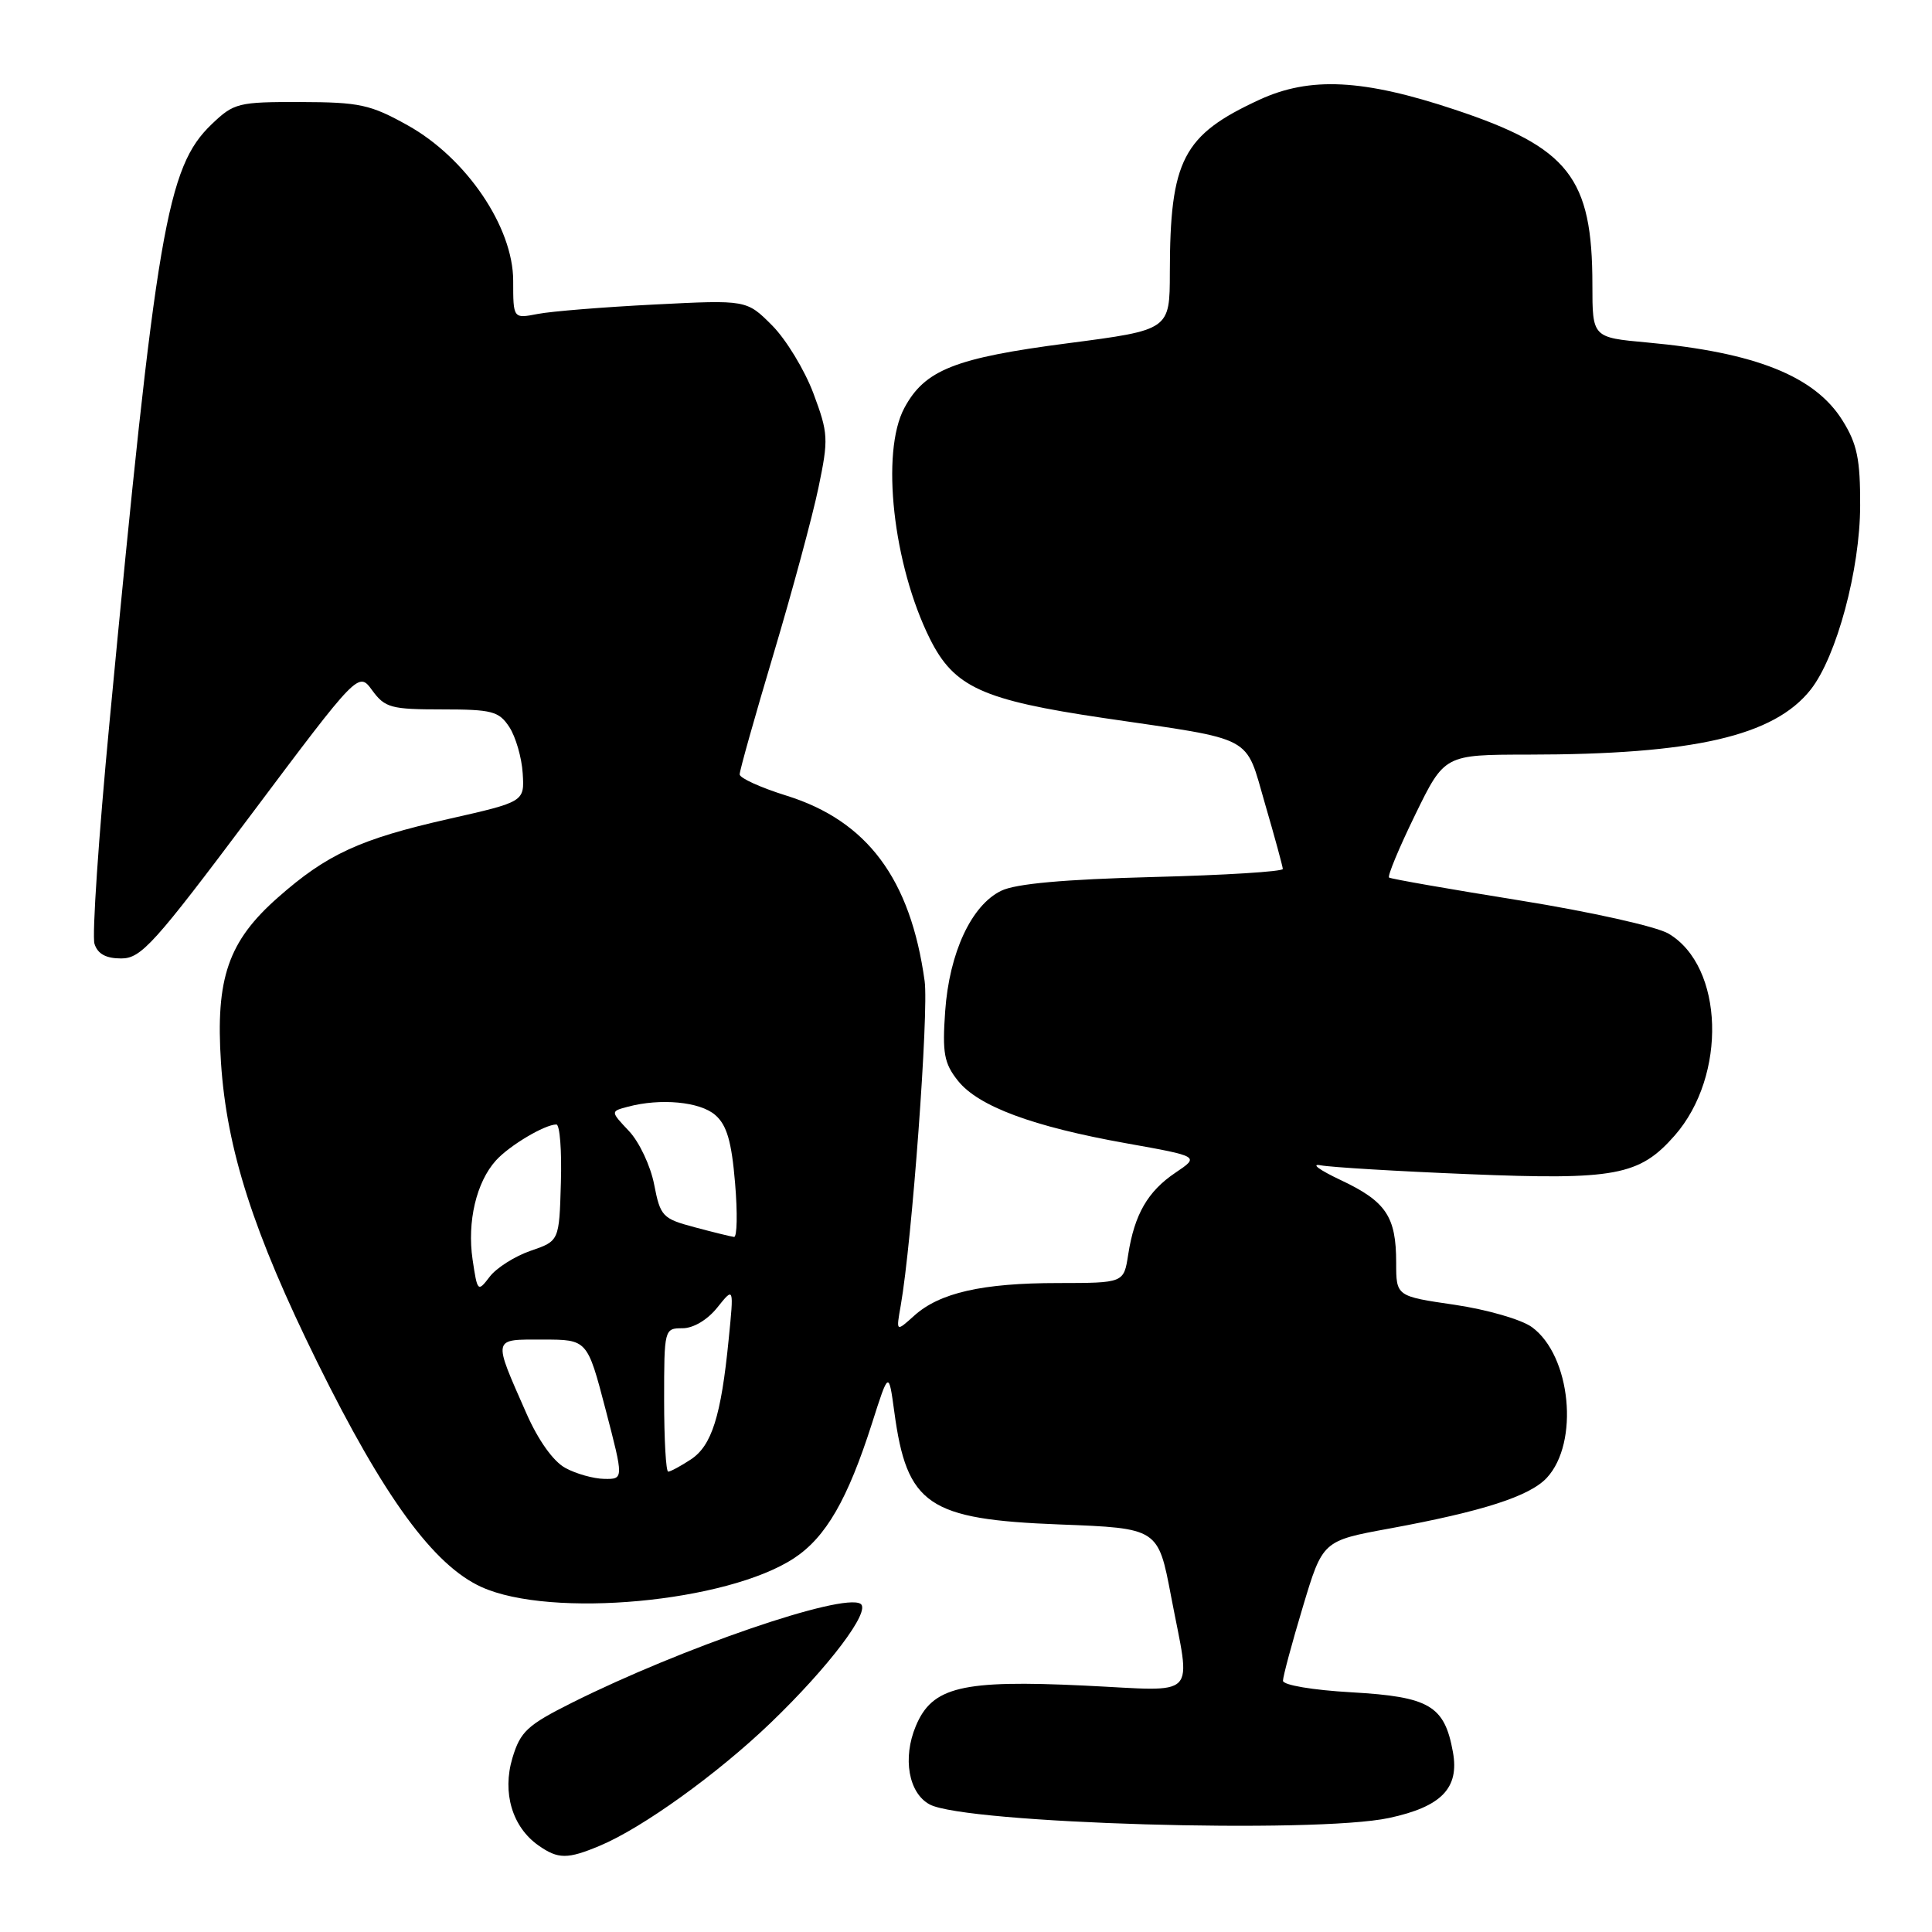 <?xml version="1.0" encoding="UTF-8" standalone="no"?>
<!DOCTYPE svg PUBLIC "-//W3C//DTD SVG 1.1//EN" "http://www.w3.org/Graphics/SVG/1.1/DTD/svg11.dtd" >
<svg xmlns="http://www.w3.org/2000/svg" xmlns:xlink="http://www.w3.org/1999/xlink" version="1.1" viewBox="0 0 256 256">
 <g >
 <path fill="currentColor"
d=" M 79.48 244.57 C 85.09 242.23 95.07 235.05 102.08 228.32 C 109.83 220.88 115.47 213.41 114.02 212.51 C 111.63 211.04 90.32 218.35 75.79 225.62 C 69.86 228.59 68.95 229.44 67.90 232.94 C 66.52 237.55 67.88 242.10 71.36 244.54 C 73.96 246.36 75.19 246.37 79.48 244.57 Z  M 184.06 240.89 C 191.00 239.40 193.39 236.94 192.52 232.16 C 191.41 226.00 189.42 224.83 179.10 224.24 C 173.95 223.95 170.00 223.28 170.00 222.71 C 170.00 222.15 171.18 217.75 172.63 212.93 C 175.26 204.16 175.26 204.16 184.10 202.54 C 196.49 200.26 202.67 198.27 204.96 195.82 C 209.29 191.16 208.16 179.64 203.00 175.86 C 201.61 174.84 197.06 173.53 192.75 172.89 C 185.00 171.76 185.00 171.76 185.00 167.31 C 185.00 161.20 183.66 159.20 177.66 156.37 C 174.82 155.03 173.62 154.15 175.00 154.41 C 176.38 154.67 185.18 155.20 194.56 155.58 C 214.03 156.38 217.23 155.78 221.90 150.47 C 228.87 142.52 228.43 128.05 221.09 123.71 C 219.50 122.77 210.75 120.82 201.37 119.31 C 192.09 117.82 184.30 116.46 184.06 116.28 C 183.82 116.10 185.37 112.37 187.51 107.98 C 191.40 100.00 191.40 100.00 202.45 99.99 C 224.46 99.98 235.07 97.53 239.93 91.37 C 243.36 87.01 246.47 75.45 246.48 67.00 C 246.50 60.85 246.08 58.82 244.15 55.73 C 240.49 49.84 232.60 46.69 218.25 45.38 C 211.00 44.72 211.00 44.72 211.00 37.73 C 211.00 23.53 207.88 19.56 192.81 14.54 C 180.64 10.48 173.58 10.12 166.87 13.22 C 156.73 17.90 155.03 21.19 155.01 36.11 C 155.00 43.72 155.00 43.72 141.51 45.48 C 126.51 47.43 122.54 49.01 119.83 54.06 C 116.68 59.93 118.34 74.85 123.22 84.65 C 126.42 91.06 130.16 92.76 146.23 95.14 C 166.54 98.13 164.93 97.27 167.63 106.54 C 168.91 110.92 169.96 114.79 169.98 115.14 C 169.99 115.49 162.24 115.97 152.75 116.21 C 141.01 116.52 134.60 117.09 132.67 118.03 C 128.72 119.94 125.79 126.23 125.24 134.00 C 124.85 139.54 125.10 140.90 126.92 143.19 C 129.61 146.59 136.84 149.28 149.23 151.49 C 158.96 153.23 158.96 153.23 155.75 155.39 C 152.08 157.86 150.32 160.91 149.49 166.25 C 148.91 170.00 148.91 170.00 140.20 170.01 C 130.15 170.01 124.49 171.30 121.12 174.35 C 118.73 176.50 118.73 176.50 119.35 173.00 C 120.84 164.52 123.08 134.09 122.52 130.00 C 120.65 116.46 114.92 108.77 104.22 105.43 C 100.81 104.37 98.01 103.10 98.01 102.61 C 98.00 102.12 100.03 94.92 102.51 86.61 C 104.99 78.30 107.66 68.41 108.45 64.62 C 109.80 58.14 109.76 57.43 107.78 52.12 C 106.62 49.03 104.16 44.98 102.31 43.12 C 98.93 39.73 98.93 39.73 86.72 40.35 C 80.00 40.69 73.04 41.25 71.25 41.60 C 68.00 42.23 68.00 42.23 68.00 37.20 C 68.00 30.09 61.78 20.92 54.01 16.60 C 49.08 13.85 47.64 13.54 39.83 13.52 C 31.55 13.50 31.00 13.64 28.05 16.46 C 22.11 22.14 20.71 30.35 14.50 95.81 C 13.07 110.83 12.18 123.99 12.52 125.06 C 12.94 126.40 14.04 127.00 16.06 127.00 C 18.70 127.00 20.42 125.09 33.24 107.99 C 47.50 88.97 47.50 88.97 49.33 91.49 C 51.01 93.78 51.82 94.00 58.56 94.00 C 65.21 94.00 66.11 94.24 67.49 96.34 C 68.33 97.63 69.13 100.38 69.26 102.46 C 69.50 106.24 69.50 106.24 59.38 108.53 C 47.69 111.18 43.31 113.20 36.83 118.92 C 30.24 124.72 28.55 129.63 29.28 140.78 C 30.04 152.34 33.58 163.34 42.04 180.50 C 50.88 198.41 57.45 207.41 63.80 210.29 C 73.02 214.47 96.36 212.31 105.23 206.46 C 109.44 203.68 112.32 198.69 115.55 188.58 C 117.76 181.65 117.76 181.65 118.50 187.08 C 120.17 199.43 122.96 201.33 140.43 202.00 C 153.46 202.50 153.46 202.50 155.17 211.50 C 157.81 225.39 159.07 224.08 143.70 223.35 C 127.43 222.57 123.52 223.51 121.35 228.71 C 119.57 232.96 120.39 237.60 123.19 239.10 C 127.92 241.63 174.24 243.00 184.06 240.89 Z  M 74.91 194.51 C 73.32 193.65 71.33 190.86 69.76 187.30 C 65.27 177.10 65.18 177.50 71.93 177.50 C 77.82 177.50 77.82 177.50 80.24 186.75 C 82.65 196.00 82.65 196.00 80.08 195.96 C 78.66 195.94 76.33 195.29 74.91 194.51 Z  M 88.00 185.50 C 88.00 176.11 88.03 176.00 90.43 176.00 C 91.88 176.00 93.74 174.89 95.05 173.25 C 97.25 170.50 97.25 170.50 96.55 177.50 C 95.55 187.64 94.31 191.57 91.53 193.39 C 90.18 194.28 88.83 195.00 88.54 195.00 C 88.24 195.00 88.00 190.72 88.00 185.50 Z  M 62.62 166.90 C 61.88 161.88 63.12 156.63 65.72 153.76 C 67.50 151.79 72.19 149.00 73.72 149.00 C 74.18 149.00 74.45 152.47 74.32 156.72 C 74.10 164.44 74.10 164.44 70.30 165.74 C 68.21 166.46 65.77 168.01 64.89 169.17 C 63.31 171.24 63.26 171.19 62.62 166.90 Z  M 92.02 162.61 C 87.79 161.48 87.50 161.18 86.68 156.96 C 86.21 154.51 84.71 151.32 83.35 149.88 C 80.88 147.26 80.88 147.26 83.19 146.65 C 87.52 145.49 92.76 145.98 94.78 147.75 C 96.31 149.08 96.94 151.25 97.40 156.75 C 97.74 160.74 97.67 163.96 97.26 163.90 C 96.84 163.85 94.49 163.27 92.02 162.61 Z "/>
</g>
</svg>